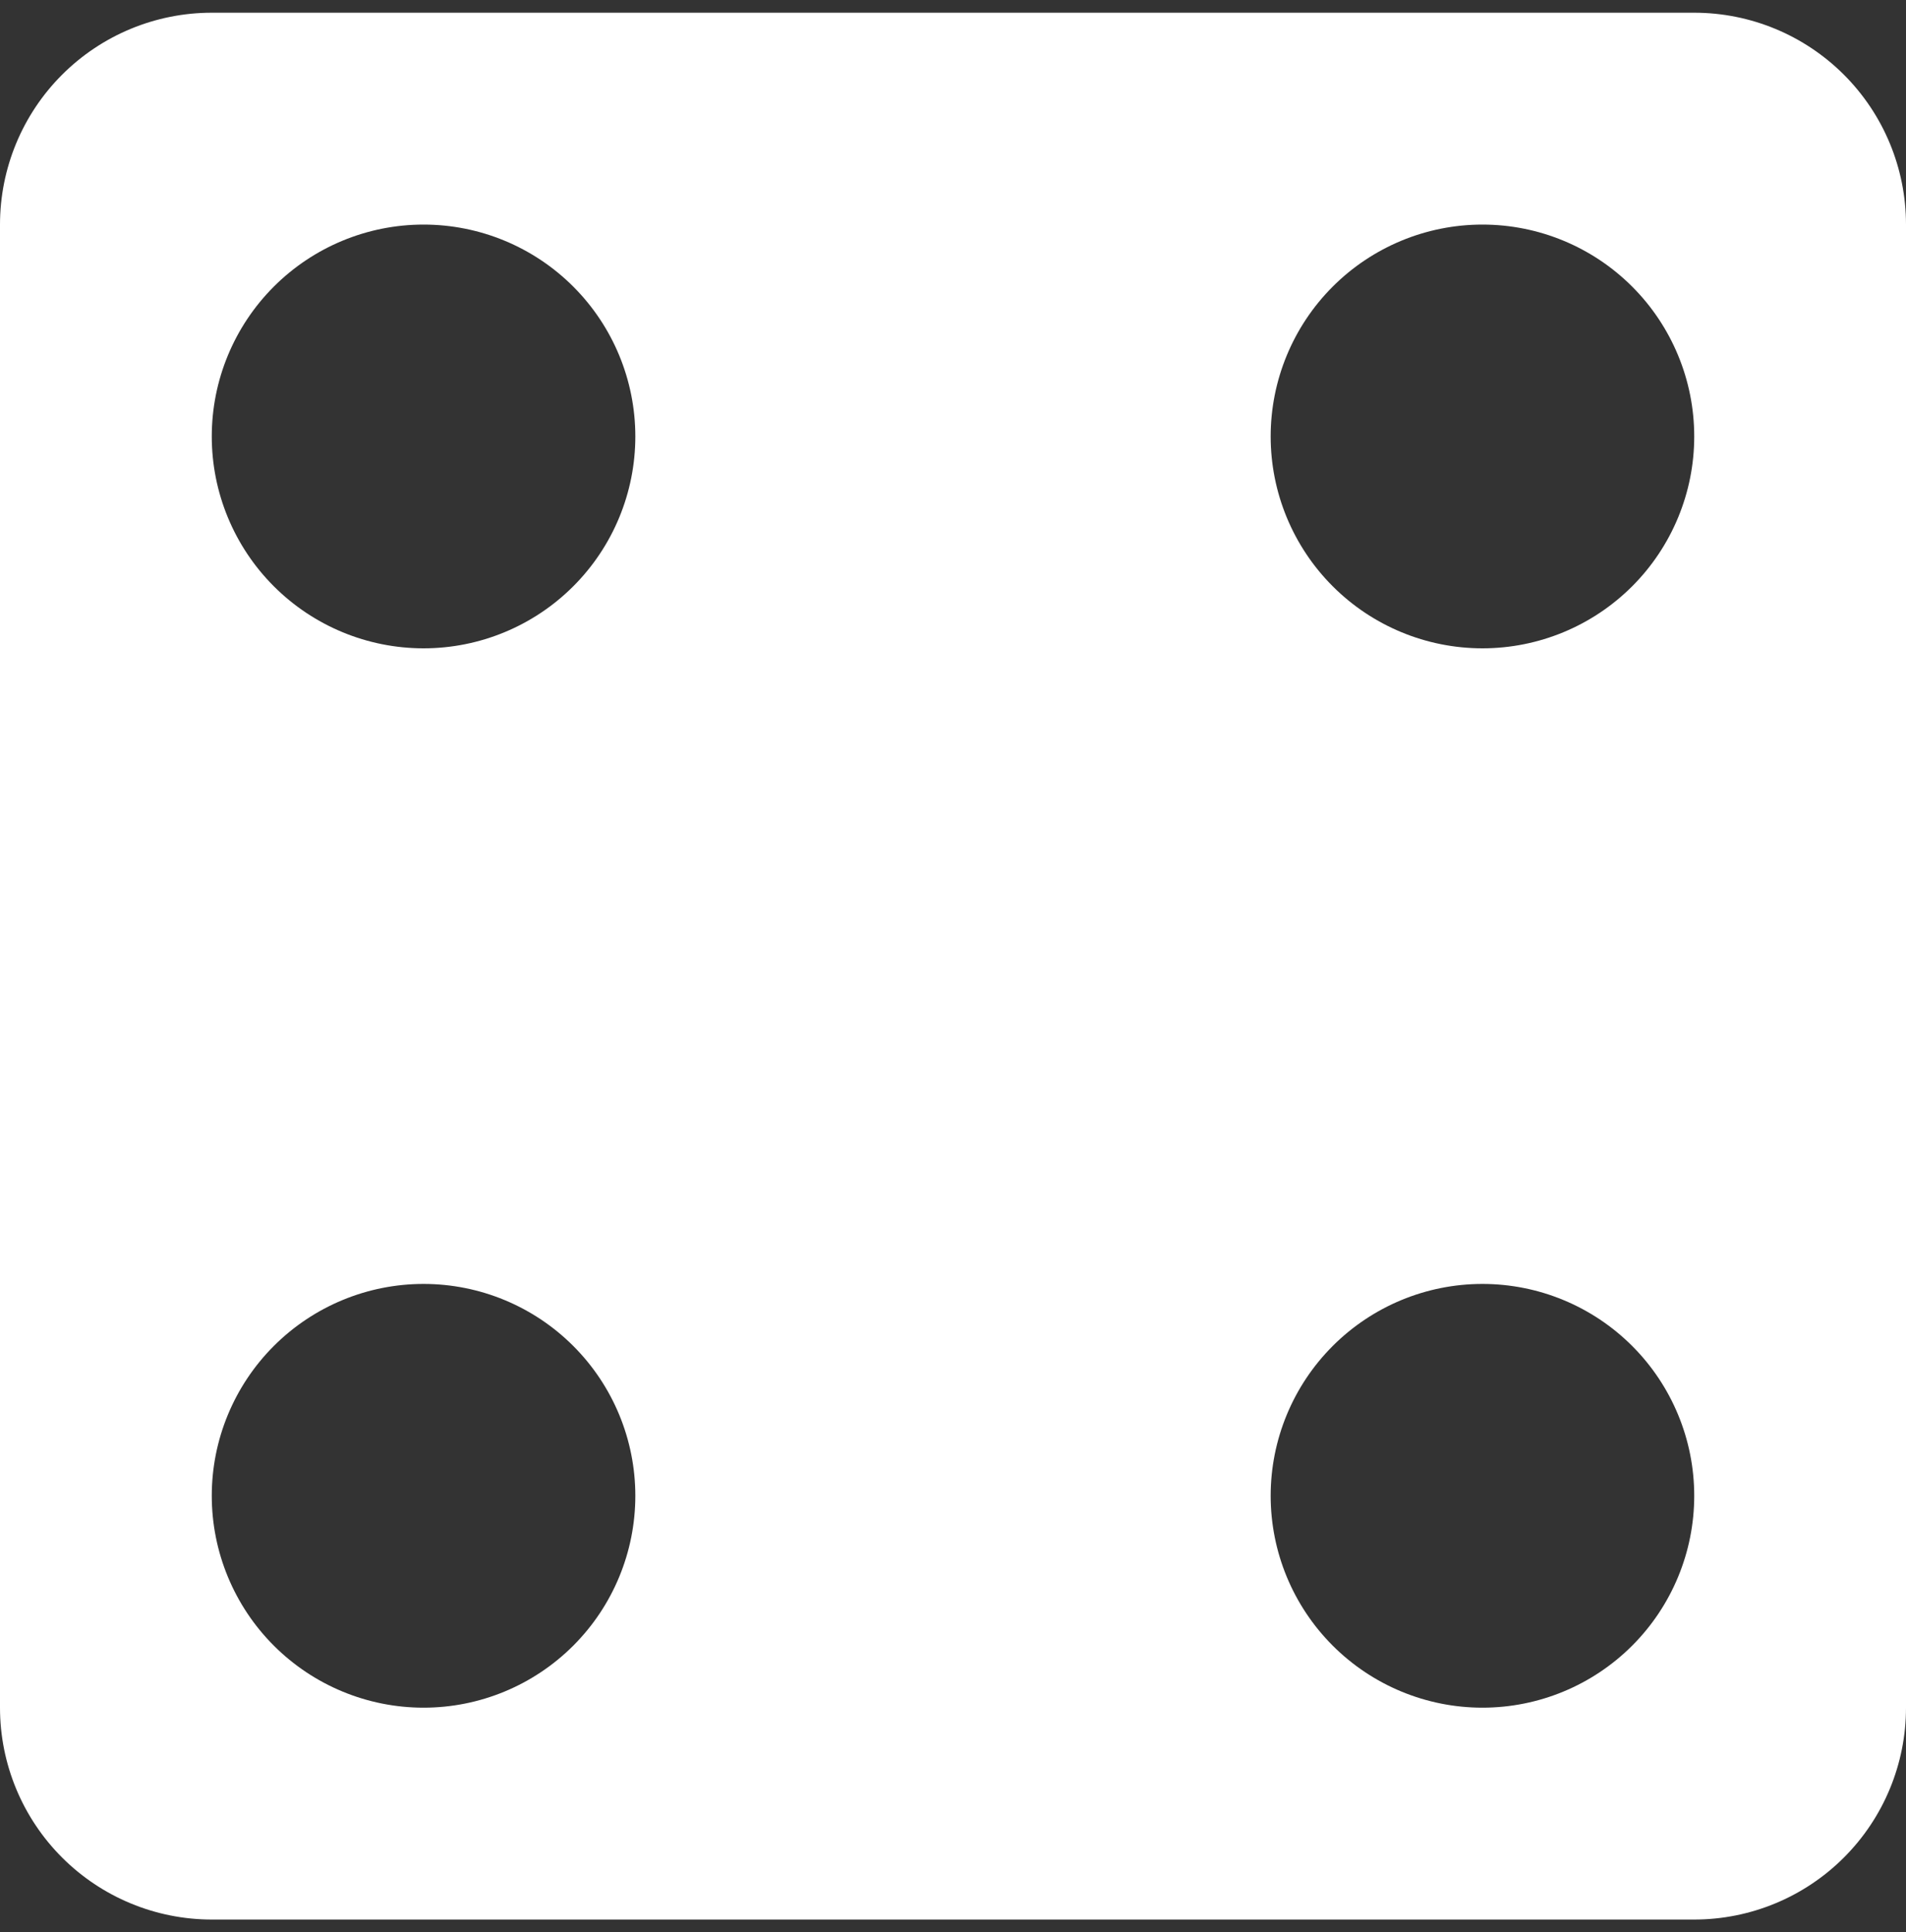 <svg width="75" height="76" viewBox="0 0 75 76" fill="none" xmlns="http://www.w3.org/2000/svg">
<rect x="0" y="0" width="75" height="76" fill="#333333" stroke="none"/>
<path d="M8.333 0.5H66.667C68.877 0.5 70.996 1.378 72.559 2.941C74.122 4.504 75 6.623 75 8.833V67.167C75 69.377 74.122 71.496 72.559 73.059C70.996 74.622 68.877 75.5 66.667 75.5H8.333C6.123 75.5 4.004 74.622 2.441 73.059C0.878 71.496 0 69.377 0 67.167V8.833C0 6.623 0.878 4.504 2.441 2.941C4.004 1.378 6.123 0.5 8.333 0.5ZM16.667 8.833C14.457 8.833 12.337 9.711 10.774 11.274C9.211 12.837 8.333 14.957 8.333 17.167C8.333 19.377 9.211 21.496 10.774 23.059C12.337 24.622 14.457 25.5 16.667 25.5C18.877 25.5 20.996 24.622 22.559 23.059C24.122 21.496 25 19.377 25 17.167C25 14.957 24.122 12.837 22.559 11.274C20.996 9.711 18.877 8.833 16.667 8.833ZM58.333 50.5C56.123 50.5 54.004 51.378 52.441 52.941C50.878 54.504 50 56.623 50 58.833C50 61.044 50.878 63.163 52.441 64.726C54.004 66.289 56.123 67.167 58.333 67.167C60.544 67.167 62.663 66.289 64.226 64.726C65.789 63.163 66.667 61.044 66.667 58.833C66.667 56.623 65.789 54.504 64.226 52.941C62.663 51.378 60.544 50.5 58.333 50.5ZM58.333 8.833C56.123 8.833 54.004 9.711 52.441 11.274C50.878 12.837 50 14.957 50 17.167C50 19.377 50.878 21.496 52.441 23.059C54.004 24.622 56.123 25.5 58.333 25.5C60.544 25.5 62.663 24.622 64.226 23.059C65.789 21.496 66.667 19.377 66.667 17.167C66.667 14.957 65.789 12.837 64.226 11.274C62.663 9.711 60.544 8.833 58.333 8.833ZM16.667 50.5C14.457 50.5 12.337 51.378 10.774 52.941C9.211 54.504 8.333 56.623 8.333 58.833C8.333 61.044 9.211 63.163 10.774 64.726C12.337 66.289 14.457 67.167 16.667 67.167C18.877 67.167 20.996 66.289 22.559 64.726C24.122 63.163 25 61.044 25 58.833C25 56.623 24.122 54.504 22.559 52.941C20.996 51.378 18.877 50.5 16.667 50.5Z" fill="white"/>
</svg>
